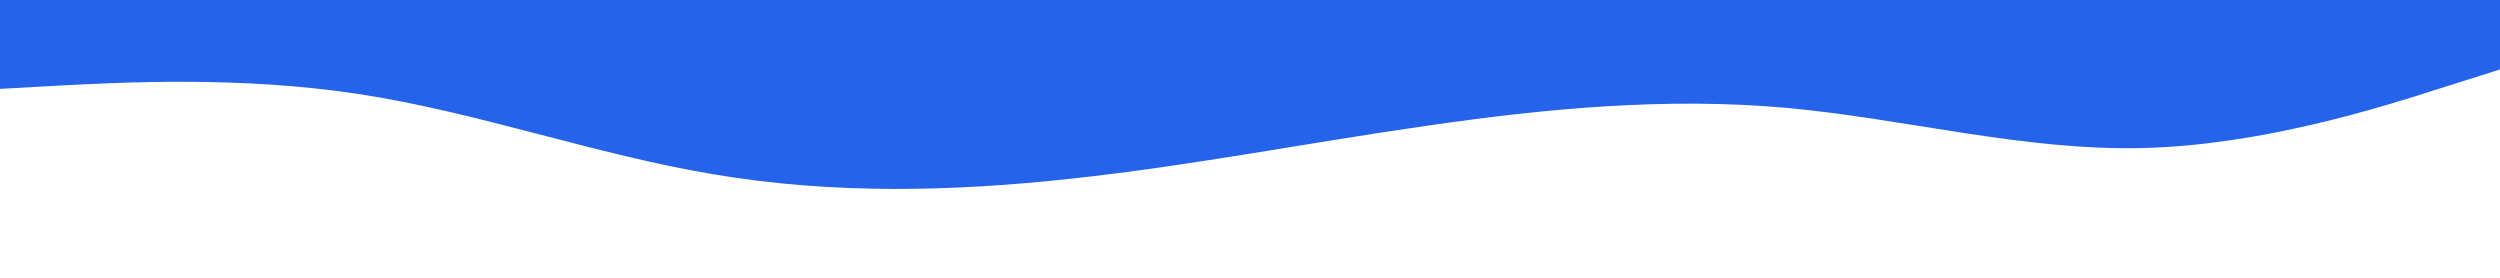 <svg id="visual" viewBox="0 0 900 100" width="900" height="100" xmlns="http://www.w3.org/2000/svg" xmlns:xlink="http://www.w3.org/1999/xlink" version="1.1"><path d="M0 32L21.5 30.8C43 29.7 86 27.3 128.8 33.8C171.7 40.3 214.3 55.7 257.2 62.8C300 70 343 69 385.8 64.3C428.7 59.7 471.3 51.3 514.2 45.2C557 39 600 35 642.8 38.8C685.7 42.7 728.3 54.3 771.2 53.3C814 52.3 857 38.7 878.5 31.8L900 25L900 0L878.5 0C857 0 814 0 771.2 0C728.3 0 685.7 0 642.8 0C600 0 557 0 514.2 0C471.3 0 428.7 0 385.8 0C343 0 300 0 257.2 0C214.3 0 171.7 0 128.8 0C86 0 43 0 21.5 0L0 0Z" fill="#2563eb" stroke-linecap="round" stroke-linejoin="miter"></path></svg>